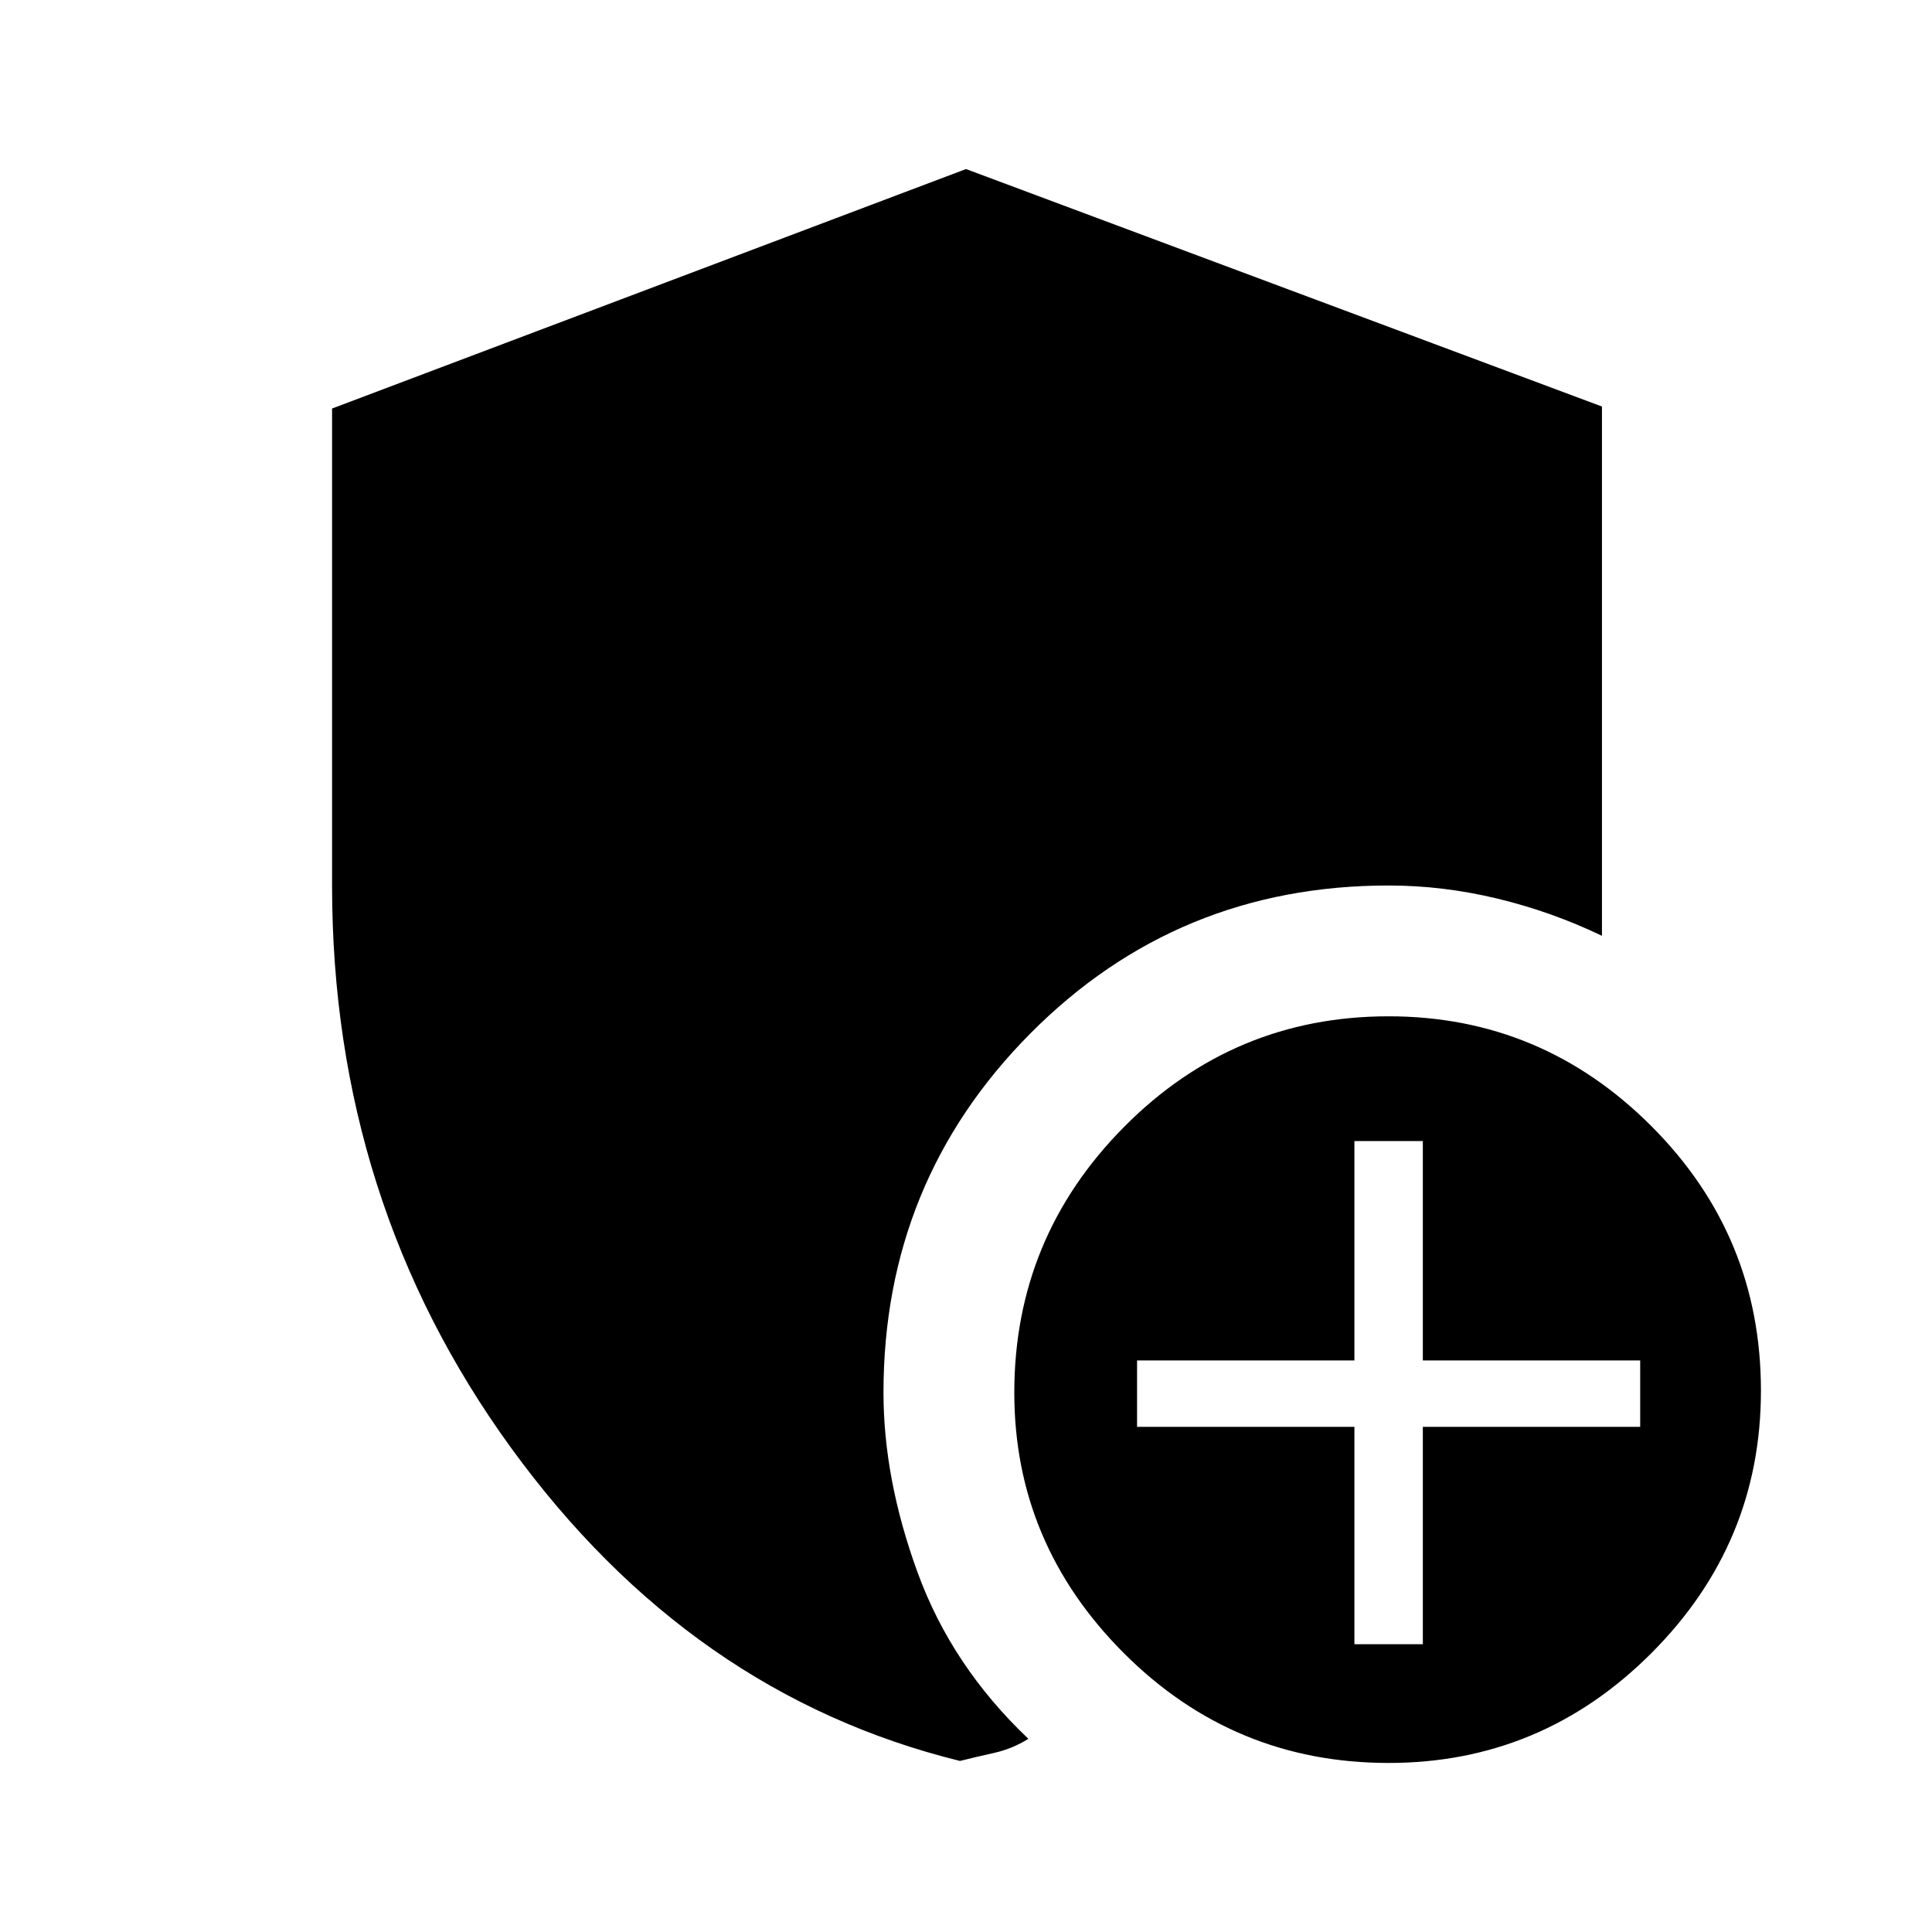 <svg xmlns="http://www.w3.org/2000/svg" height="48" width="48"><path d="M34.5 43.8q-3.85 0-6.575-2.725T25.2 34.6q0-3.85 2.725-6.6 2.725-2.75 6.575-2.75 3.8 0 6.525 2.725Q43.75 30.7 43.75 34.55q0 3.8-2.725 6.525Q38.3 43.8 34.5 43.8Zm-.85-2.95h1.7v-5.4h5.4V33.8h-5.4v-5.45h-1.7v5.45h-5.4v1.65h5.4Zm-9.8 2.9q-6.7-1.65-11.15-7.775T8.25 22V10.15L24 4.2l15.8 5.9v13.15q-1.25-.6-2.6-.925Q35.85 22 34.5 22q-5.25 0-8.9 3.675-3.65 3.675-3.65 8.925 0 2.15.85 4.475.85 2.325 2.75 4.125-.4.25-.85.35-.45.1-.85.2Z"/></svg>